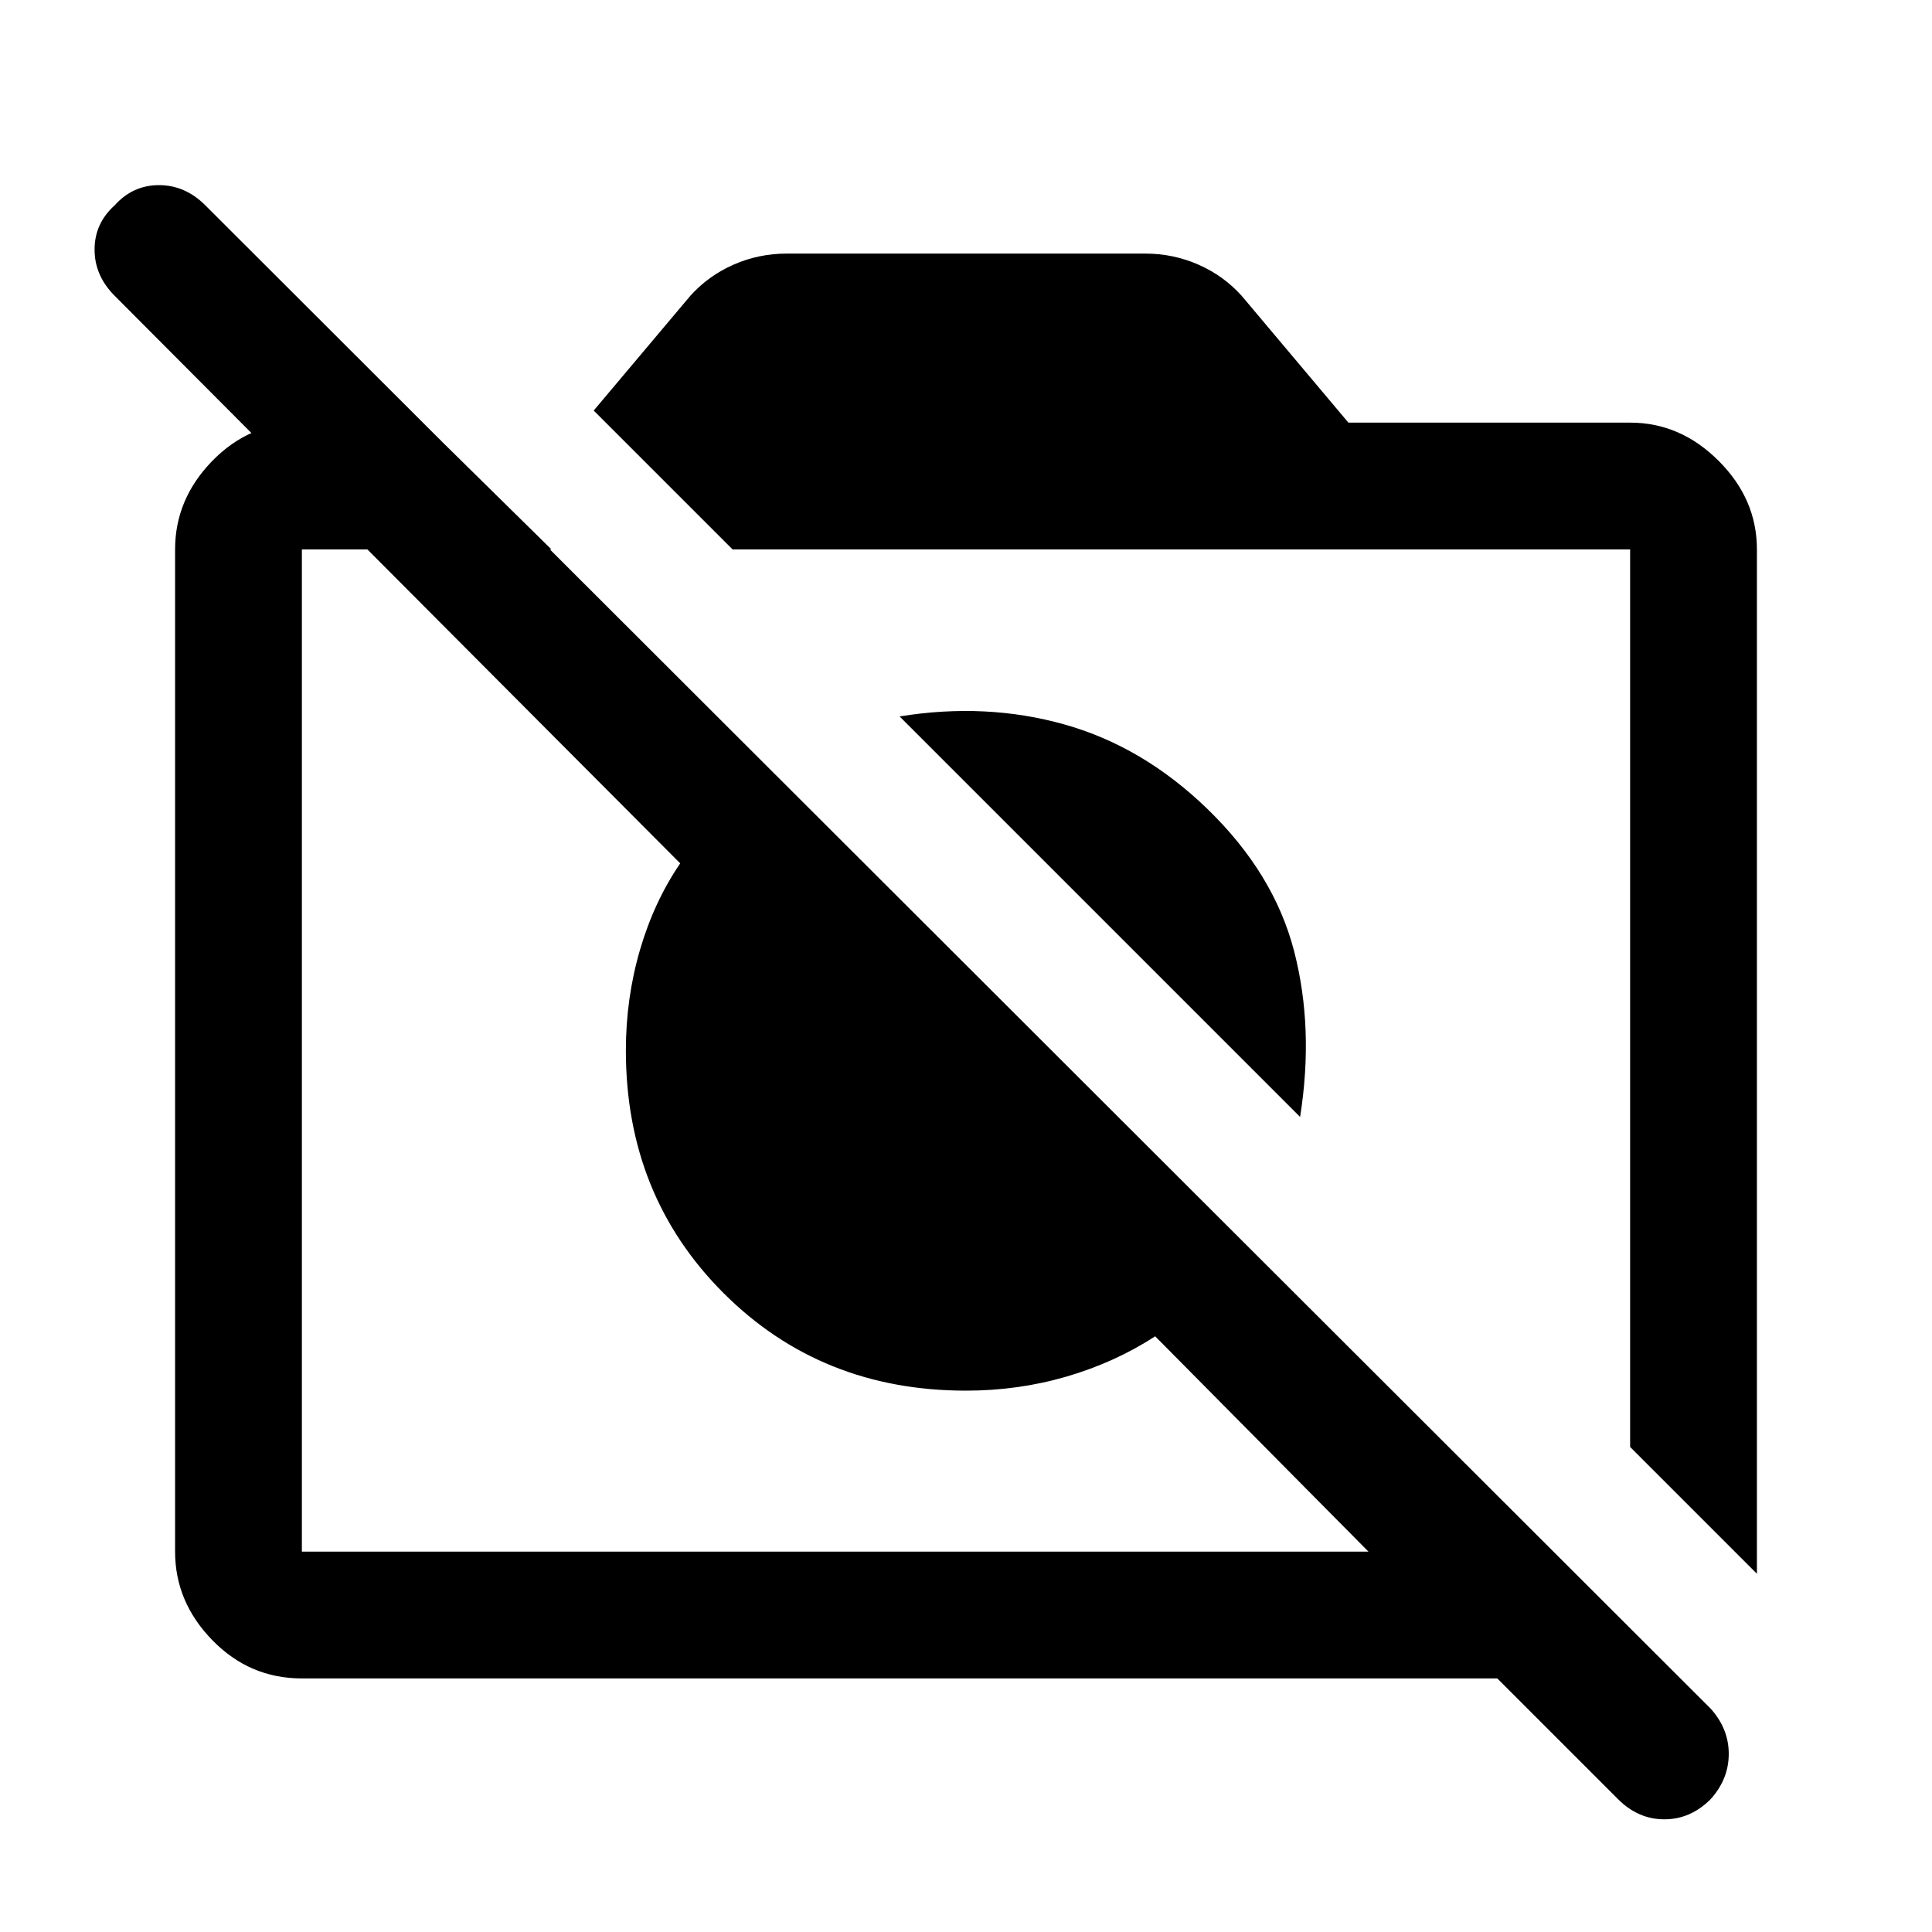 <svg xmlns="http://www.w3.org/2000/svg" height="40" width="40"><path d="m36.375 32.583-2.625-2.625V11.375H15.167L12.292 8.5l2-2.375q.375-.417.896-.646.52-.229 1.104-.229h7.416q.584 0 1.104.229.521.229.896.646l2.209 2.625h5.833q1.042 0 1.833.792.792.791.792 1.833Zm-9.458-9.458-8.292-8.292q1.792-.291 3.417.167 1.625.458 2.958 1.75 1.375 1.333 1.792 2.938.416 1.604.125 3.437ZM19 22.75Zm4.958-2.583ZM8.75 8.75l2.667 2.625H6.25v20.75h22.083l-4.416-4.458q-.834.541-1.834.833-1 .292-2.083.292-3 0-5.021-2.021t-2.021-5.021q0-1.083.292-2.083.292-1 .833-1.792L2.375 6.125q-.417-.417-.417-.958 0-.542.417-.917.375-.417.917-.417.541 0 .958.417l31.167 31.125q.375.417.375.937 0 .521-.375.938-.417.417-.959.417-.541 0-.958-.417l-2.5-2.5H6.25q-1.083 0-1.854-.792-.771-.791-.771-1.833v-20.75q0-1.042.771-1.833.771-.792 1.854-.792Z"/></svg>